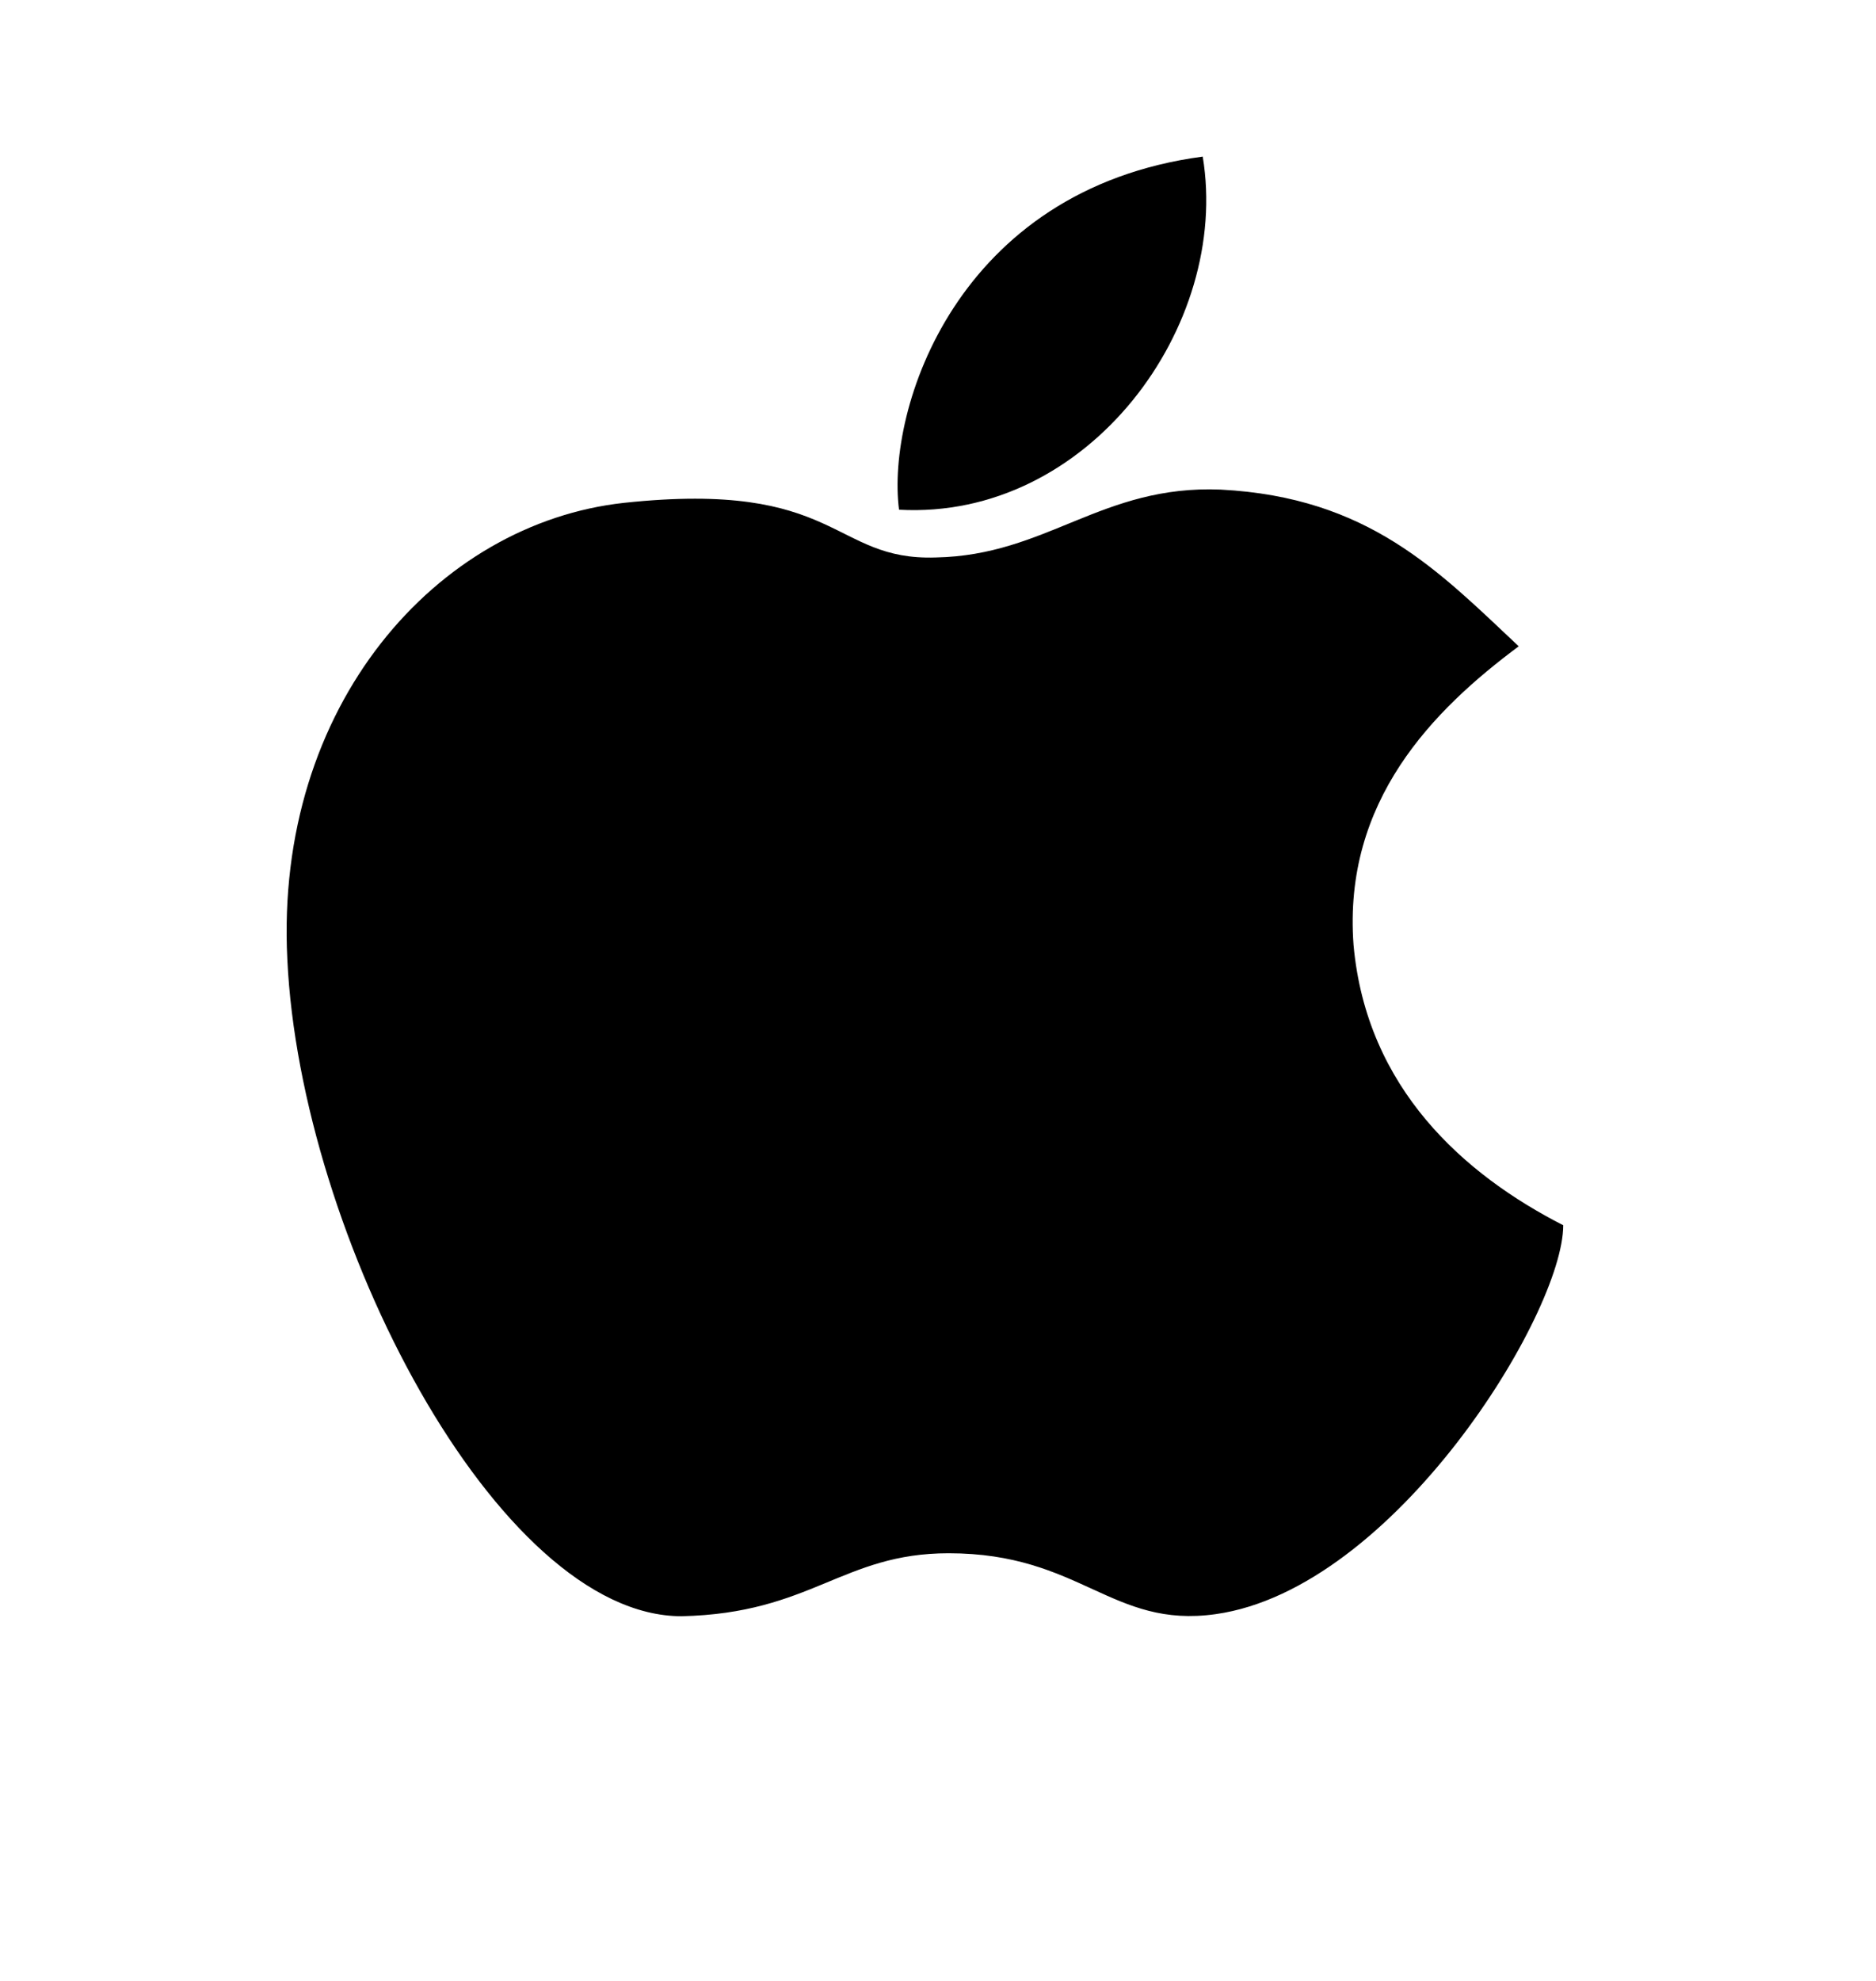 <svg width="18" height="19" viewBox="0 0 18 19" fill="none"
    xmlns="http://www.w3.org/2000/svg" class="c-ctigpz c-ctigpz-idYqlnq-css">
    <path fill-rule="evenodd" clip-rule="evenodd" d="M14.572 6.199C13.8 5.474 13.132 4.77 11.713 4.696C10.569 4.649 10.046 5.327 8.978 5.347C7.979 5.38 8.055 4.602 5.988 4.823C4.197 5.018 2.633 6.762 2.757 9.204C2.881 11.846 4.769 15.502 6.539 15.502C7.786 15.475 8.082 14.898 9.102 14.898C10.369 14.898 10.666 15.623 11.665 15.482C13.38 15.24 14.999 12.598 14.999 11.752C14.055 11.27 13.111 10.444 12.987 9.063C12.884 7.681 13.752 6.809 14.572 6.199Z" fill="currentColor"></path>
    <path fill-rule="evenodd" clip-rule="evenodd" d="M8.626 4.889C8.502 3.923 9.177 1.817 11.54 1.502C11.809 3.125 10.445 4.99 8.626 4.889Z" fill="currentColor"></path>
</svg>